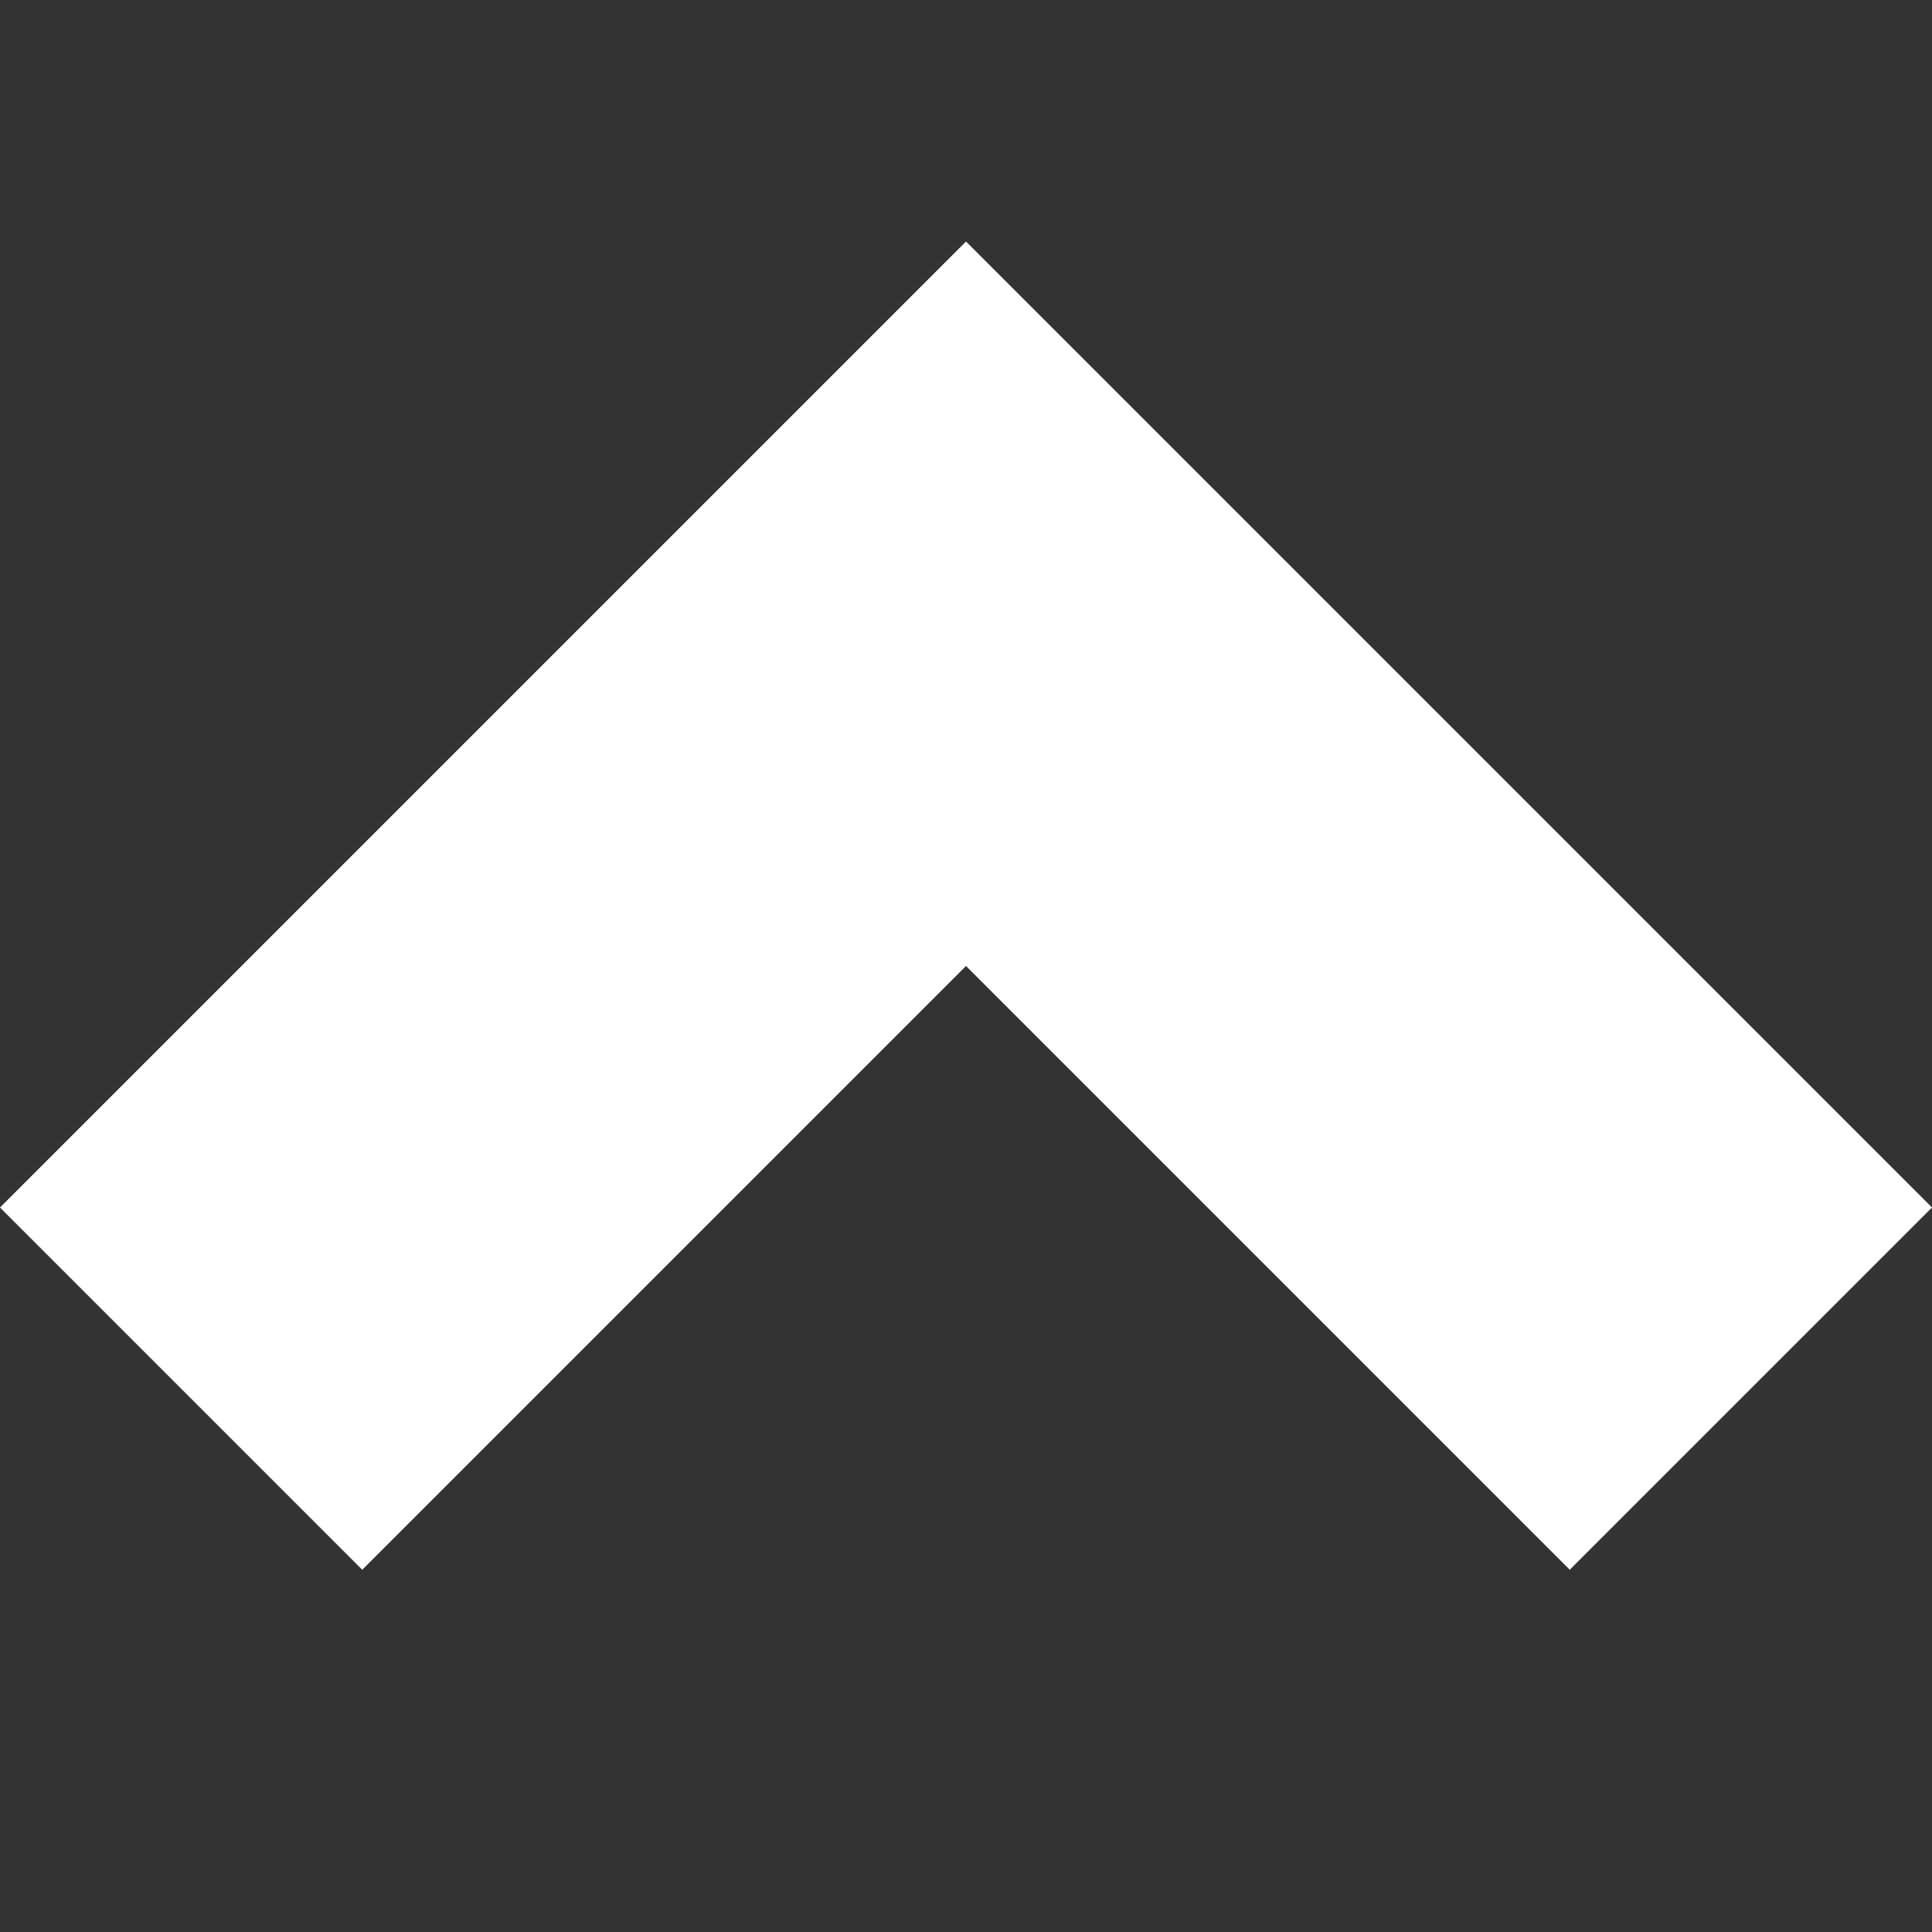 <svg xmlns="http://www.w3.org/2000/svg" width="12" height="12" viewBox="0 0 8 8" fill="#FFFFFF">
  <rect x="0" y="0" width="8" height="8" fill="#333333" stroke="none"/>
  <path d="M4 0l-4 4 1.5 1.5 2.5-2.5 2.5 2.5 1.5-1.5-4-4z" transform="translate(0 1)" />
</svg>